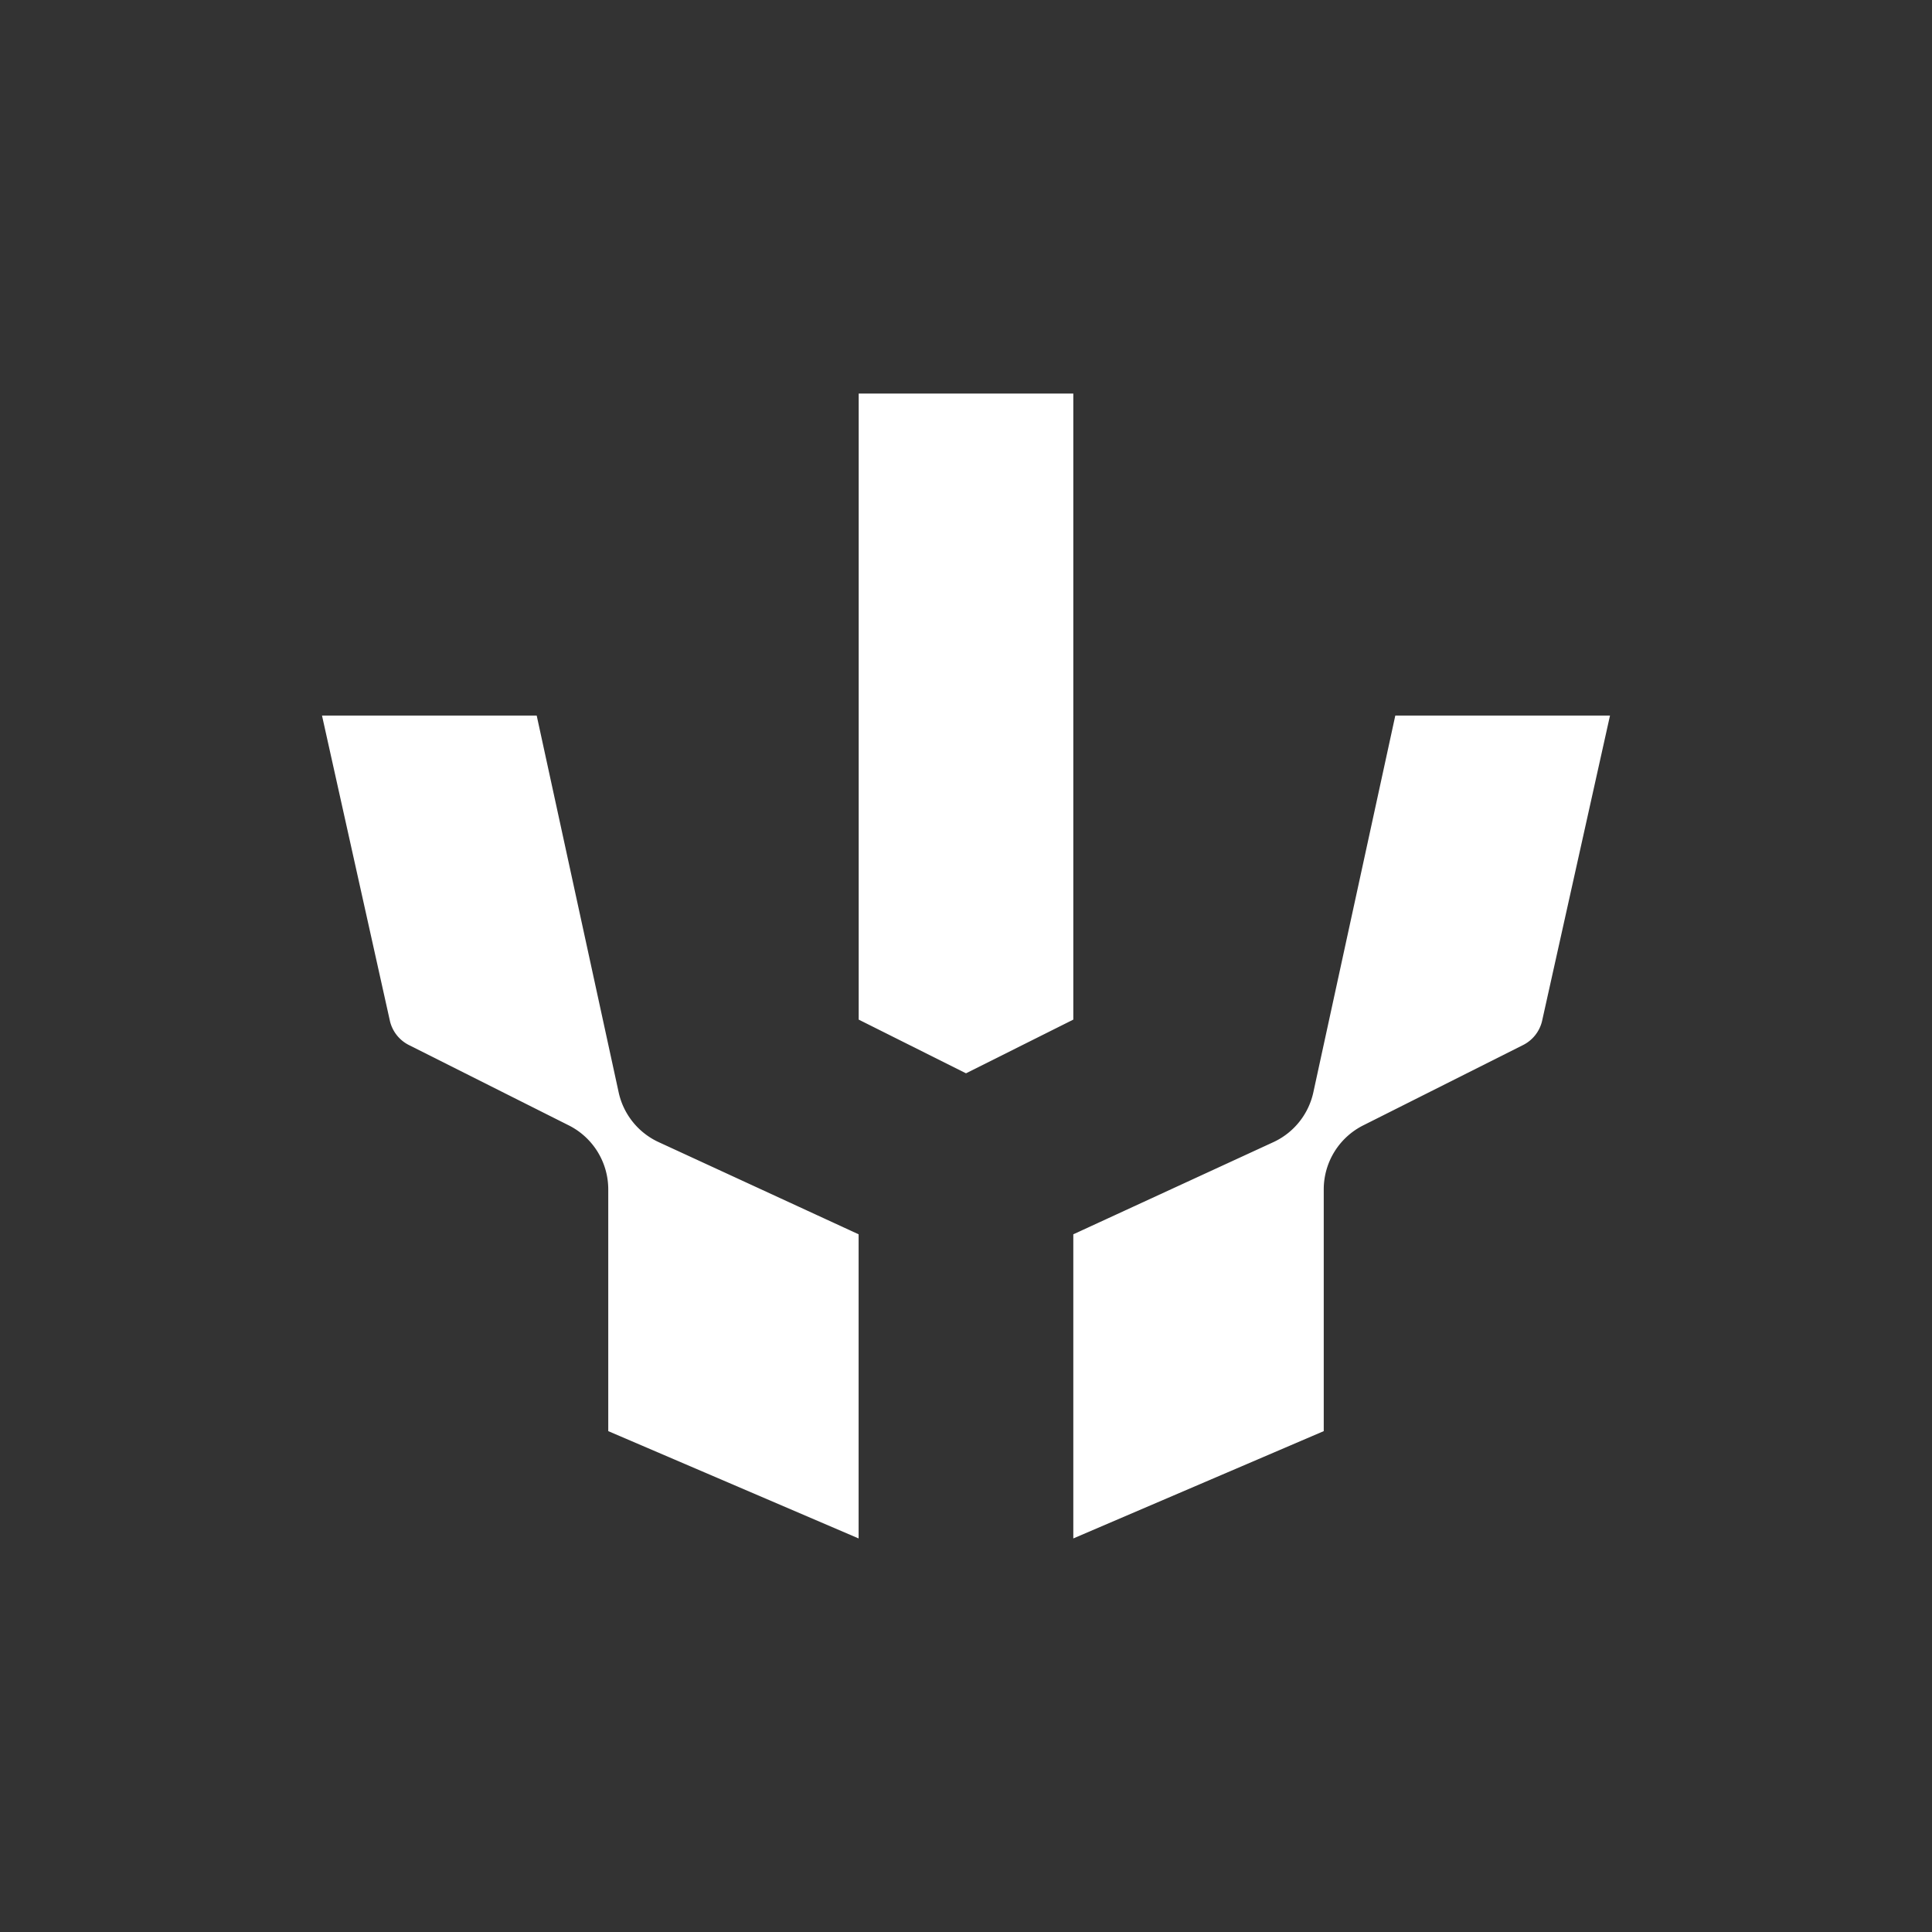 <svg xmlns="http://www.w3.org/2000/svg" width="24" height="24" fill="none" viewBox="0 0 24 24">
    <rect x="0" y="0" width="24" height="24" fill="#333333" stroke="none"/>
    <path fill="#fff" d="M13.333 4.889h-2.666v7.777l1.333.667 1.333-.667zm-6.666 4H4l.844 3.795a.45.45 0 0 0 .236.298l1.982.996a.89.89 0 0 1 .494.795v3.005l3.11 1.333v-3.778l-2.488-1.147a.89.89 0 0 1-.494-.622zm6.666 10.222v-3.778l2.49-1.147a.89.89 0 0 0 .493-.622l1.017-4.675H20l-.844 3.795a.45.45 0 0 1-.236.298l-1.982.996a.89.89 0 0 0-.494.795v3.005z"/>
</svg>
